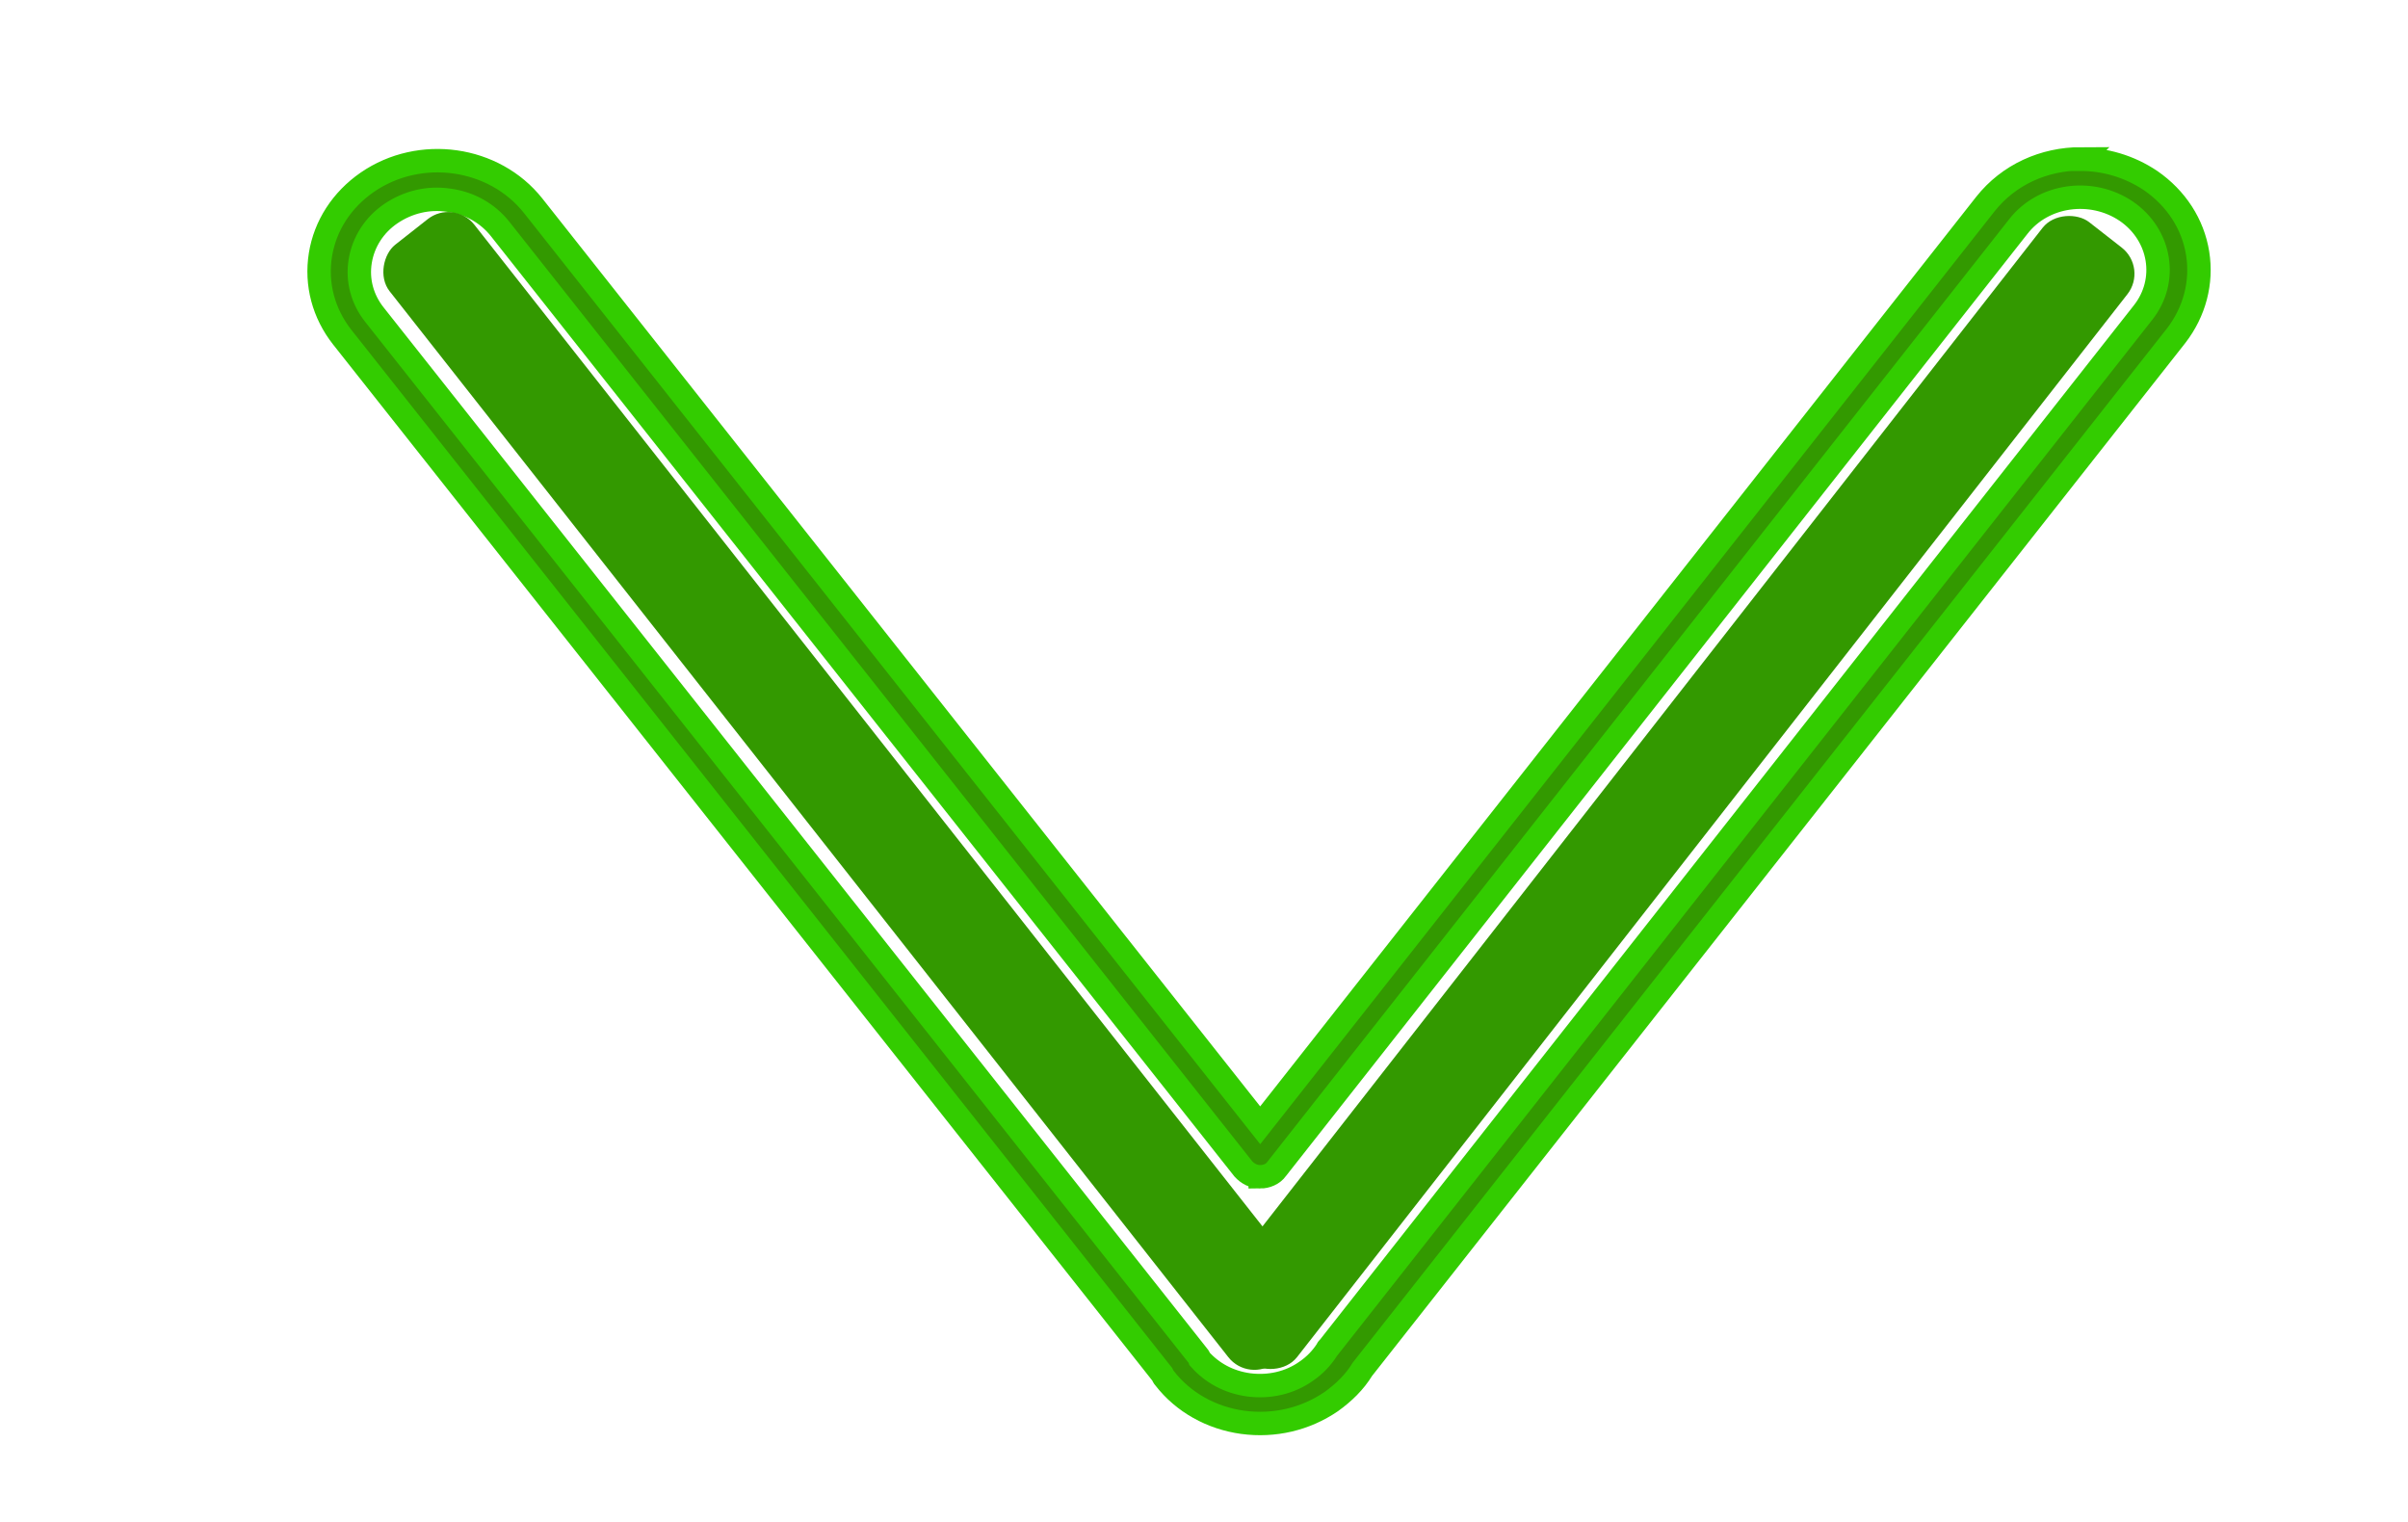 <?xml version="1.0" encoding="UTF-8"?>
<svg xmlns="http://www.w3.org/2000/svg" version="1.1" viewBox="0 0 617 390">
  <defs>
    <style>
      .cls-1, .cls-2 {
        fill: #390;
      }

      .cls-2 {
        fill-rule: evenodd;
        stroke: #3c0;
        stroke-miterlimit: 10;
        stroke-width: 6px;
      }
    </style>
  </defs>
  <!-- Generator: Adobe Illustrator 28.6.0, SVG Export Plug-In . SVG Version: 1.2.0 Build 709)  -->
  <g>
    <g id="Layer_1">
      <g id="Layer_1-2" data-name="Layer_1">
        <path class="cls-2" d="M322.9,301.5c-1.7,0-3.2-.8-4.3-2L128.1,58.6c-3.2-4-7.8-6.6-13.1-7.3-5.3-.8-10.5.5-14.8,3.4s-7.1,7.3-7.9,12.2c-.8,4.9.5,9.8,3.7,13.8l210.9,266.6c.3.3.4.6.5.9,3.2,3.6,7.5,5.9,12.5,6.6,5.3.7,10.6-.5,14.8-3.5,2.2-1.5,4-3.4,5.4-5.6,0-.2.2-.3.3-.4l208.7-265.2c6.5-8.2,4.6-19.9-4.3-26-8.9-6-21.3-4.3-27.7,4l-190,241.4c-.9,1.3-2.6,2-4.2,2h0ZM533.1,40.8c6.2,0,12.5,1.8,18,5.5,6.5,4.5,10.8,11.1,12,18.6,1.2,7.5-.8,15-5.5,21.1l-208.5,264.8c-2,3.3-4.8,6-8,8.3-6.6,4.5-14.6,6.4-22.7,5.3-8-1.1-15.2-5.1-20-11.3-.3-.3-.4-.6-.6-1L87.7,86.4h0c-4.8-6.1-6.8-13.6-5.6-21.1s5.5-14.1,12-18.6c13.5-9.3,32.5-6.6,42.5,6l186.3,235.6L508.7,52.3c6-7.6,15.1-11.6,24.5-11.6h0Z"/>
      </g>
      <rect class="cls-1" x="246.4" y="188.9" width="362.6" height="27.6" rx="8.5" ry="8.5" transform="translate(850.9 -9.2) rotate(128)"/>
      <rect class="cls-1" x="36.1" y="188.9" width="364.5" height="27.6" rx="8.5" ry="8.5" transform="translate(242.4 -94.3) rotate(51.8)"/>
    </g>
  </g>
</svg>